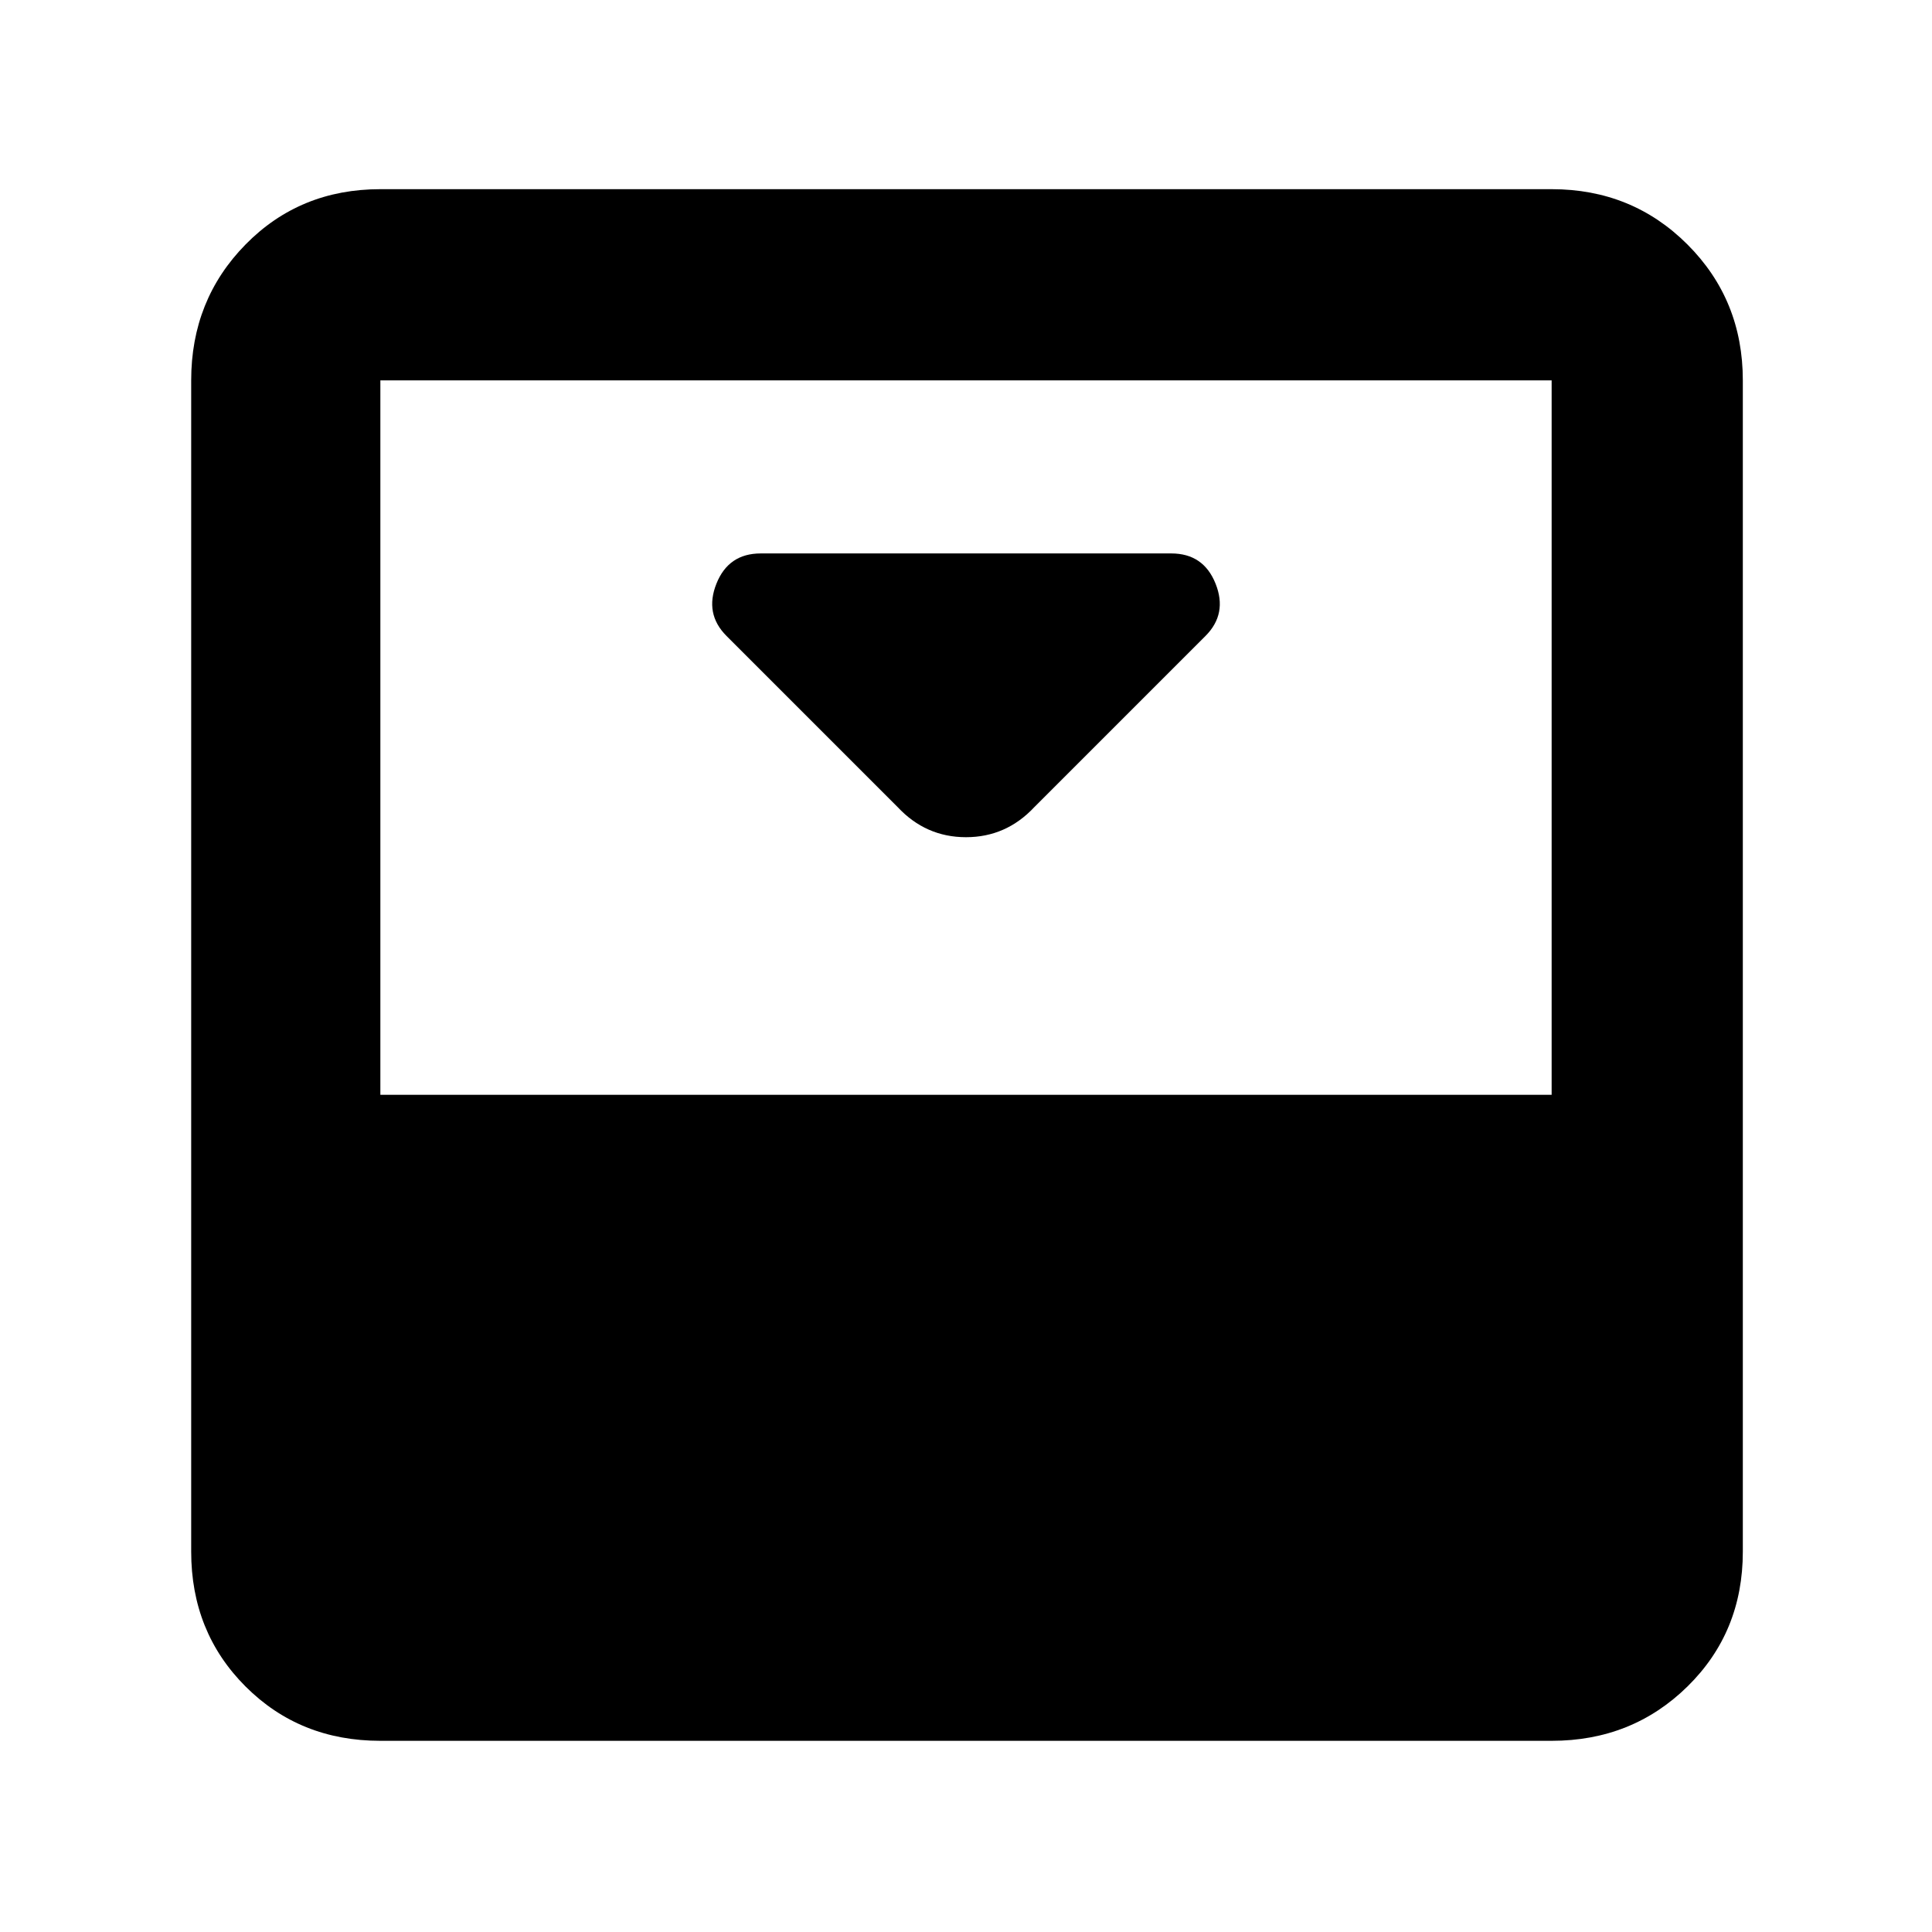 <svg xmlns="http://www.w3.org/2000/svg" width="48" height="48" viewBox="0 0 48 48"><path d="m25.7 20.05 4.25-4.25q.55-.55.25-1.3-.3-.75-1.1-.75H18.9q-.8 0-1.1.75-.3.75.25 1.3l4.25 4.25q.7.75 1.7.75t1.7-.75ZM38.55 4.7q2 0 3.375 1.375T43.3 9.45v29.1q0 2-1.375 3.35t-3.375 1.35H9.45q-2 0-3.35-1.35t-1.35-3.35V9.45q0-2 1.35-3.375T9.45 4.7Zm0 22.5V9.45H9.45V27.2Z"/></svg>